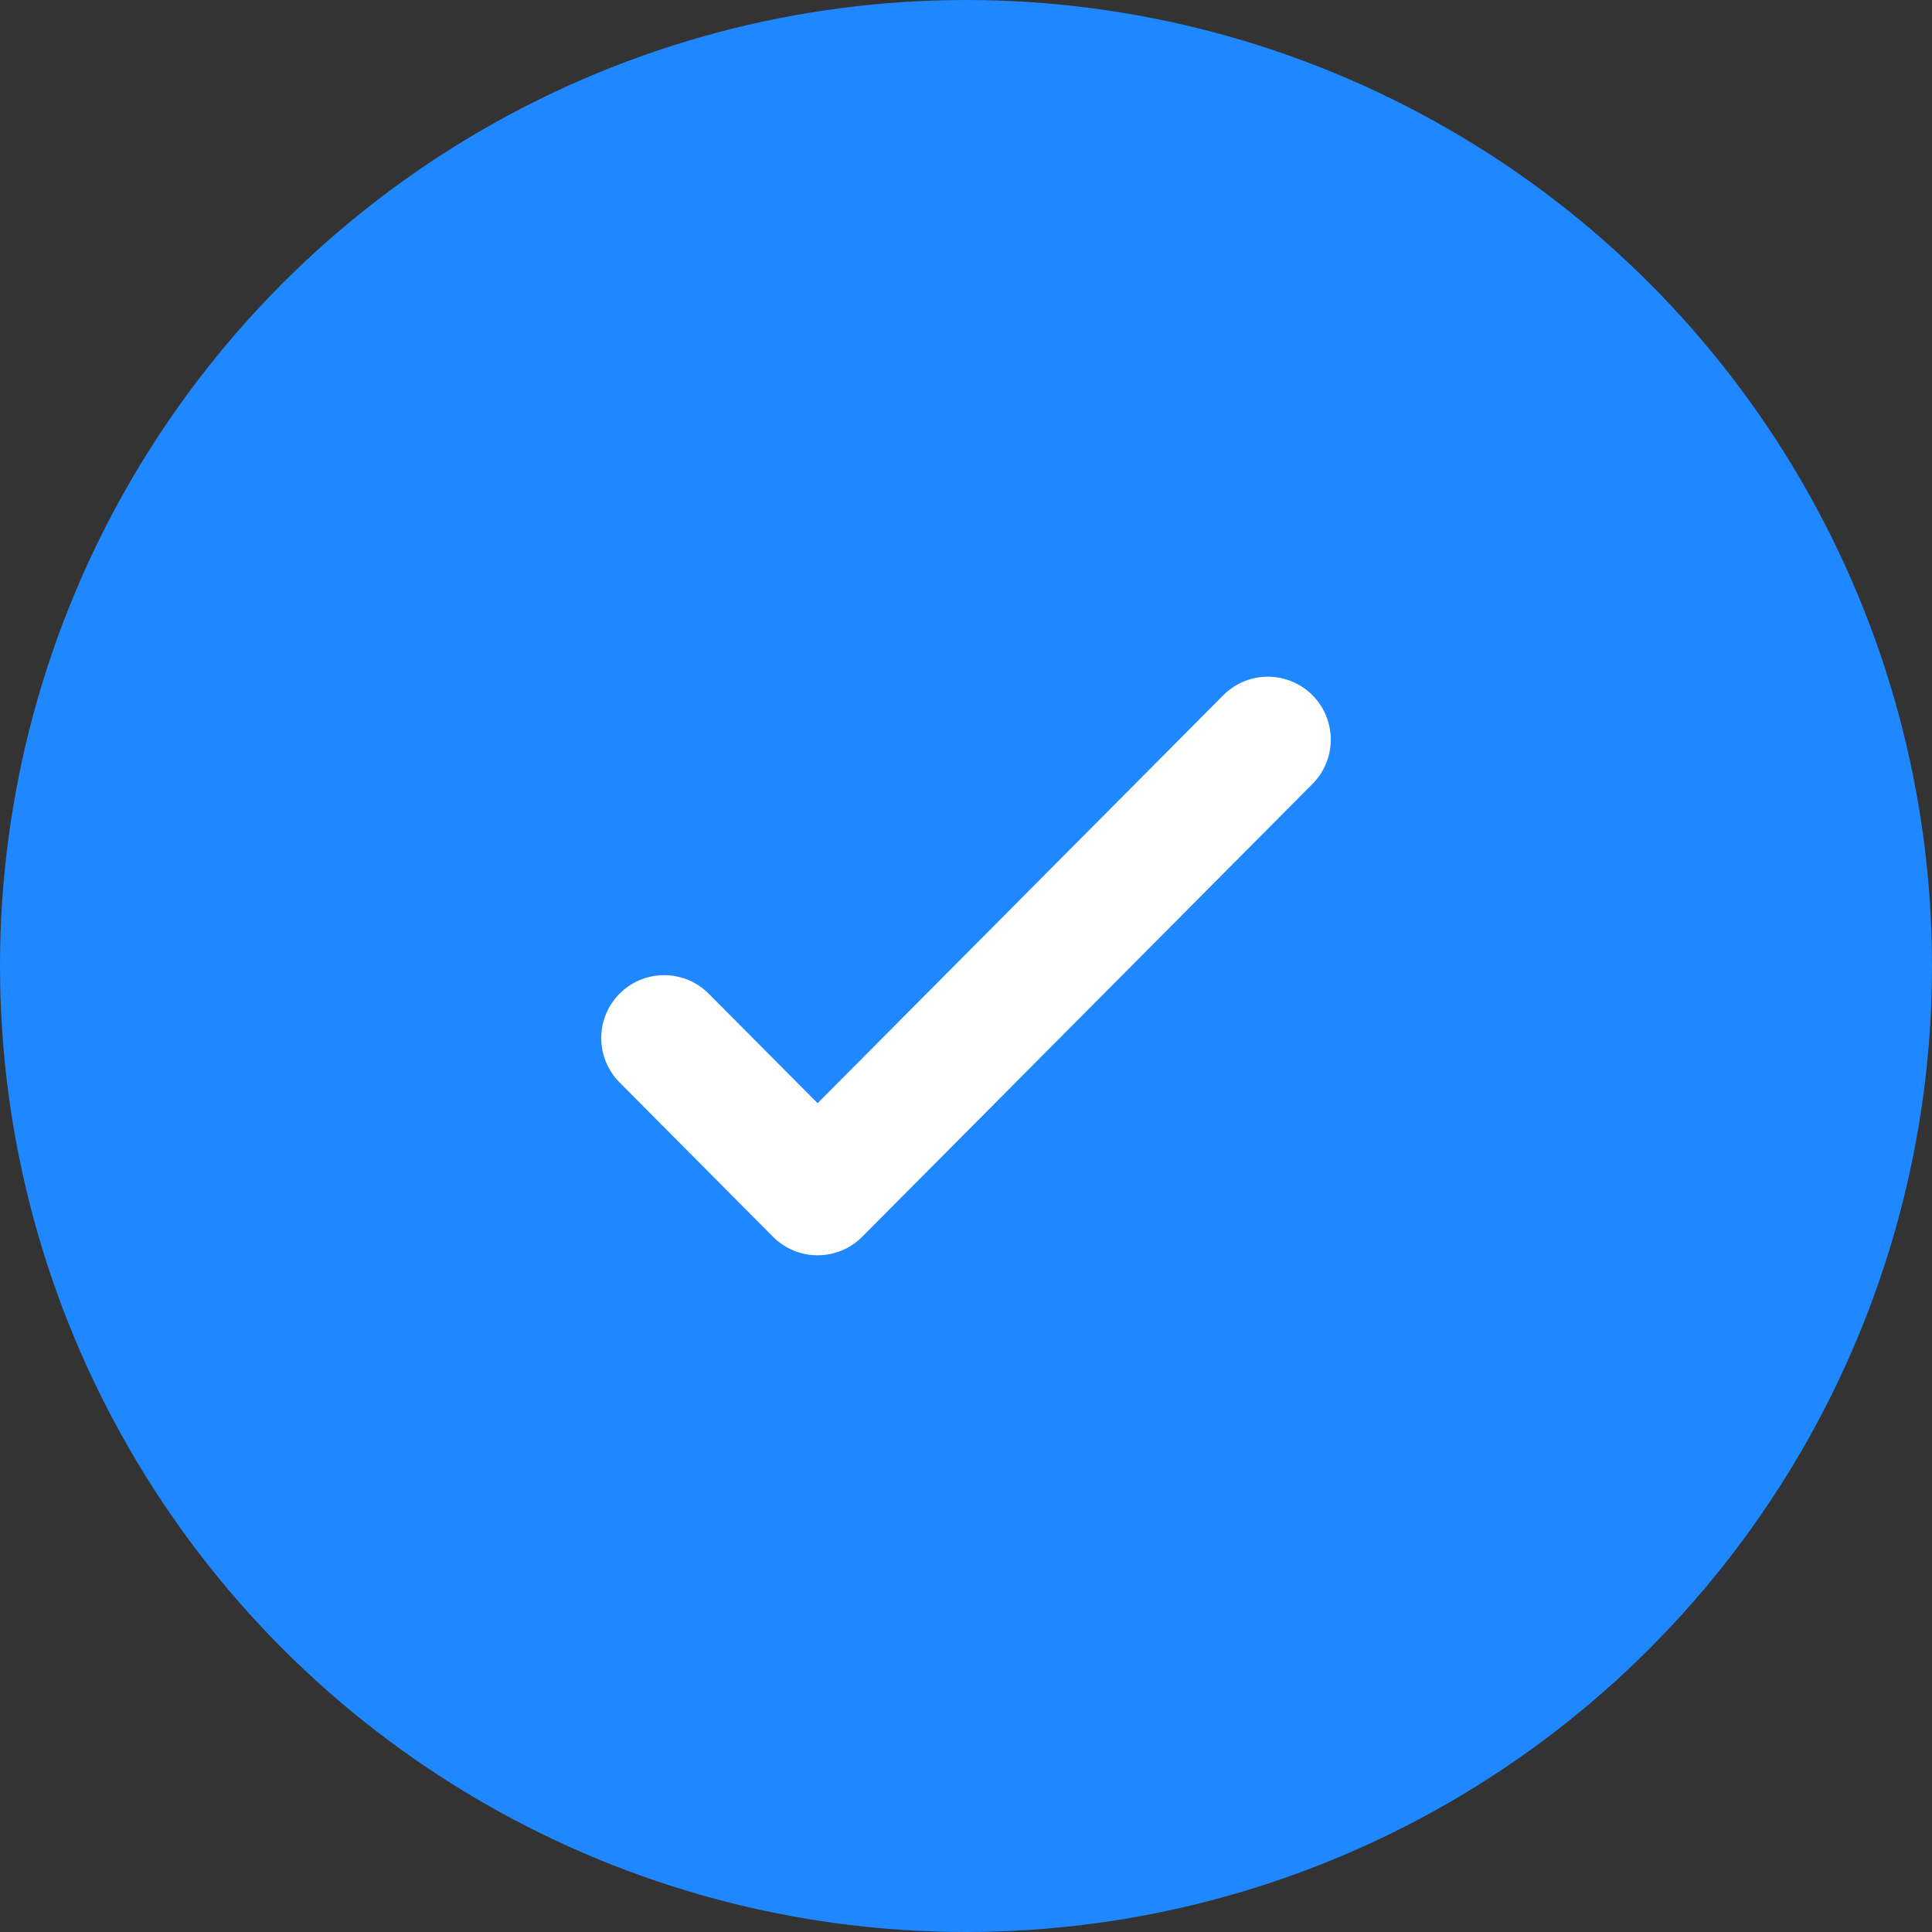<svg width="64" height="64" viewBox="0 0 64 64" fill="none" xmlns="http://www.w3.org/2000/svg">
<rect x="0" y="0" width="64" height="64" fill="#333333" stroke="none"/>
<g id="img_check">
<circle id="Ellipse 9199" cx="32" cy="32" r="32" fill="url(#paint0_linear_219_4890)"/>
<g id="icn/check">
<path id="Icon" d="M42 24.5L27.084 39.5L22 34.387" stroke="white" stroke-width="4.167" stroke-linecap="round" stroke-linejoin="round"/>
</g>
</g>
<defs>
<linearGradient id="paint0_linear_219_4890" x1="32" y1="0" x2="32" y2="64" gradientUnits="userSpaceOnUse">
<stop stop-color="#1F87FF"/>
<stop offset="1" stop-color="#1F87FF"/>
</linearGradient>
</defs>
</svg>
